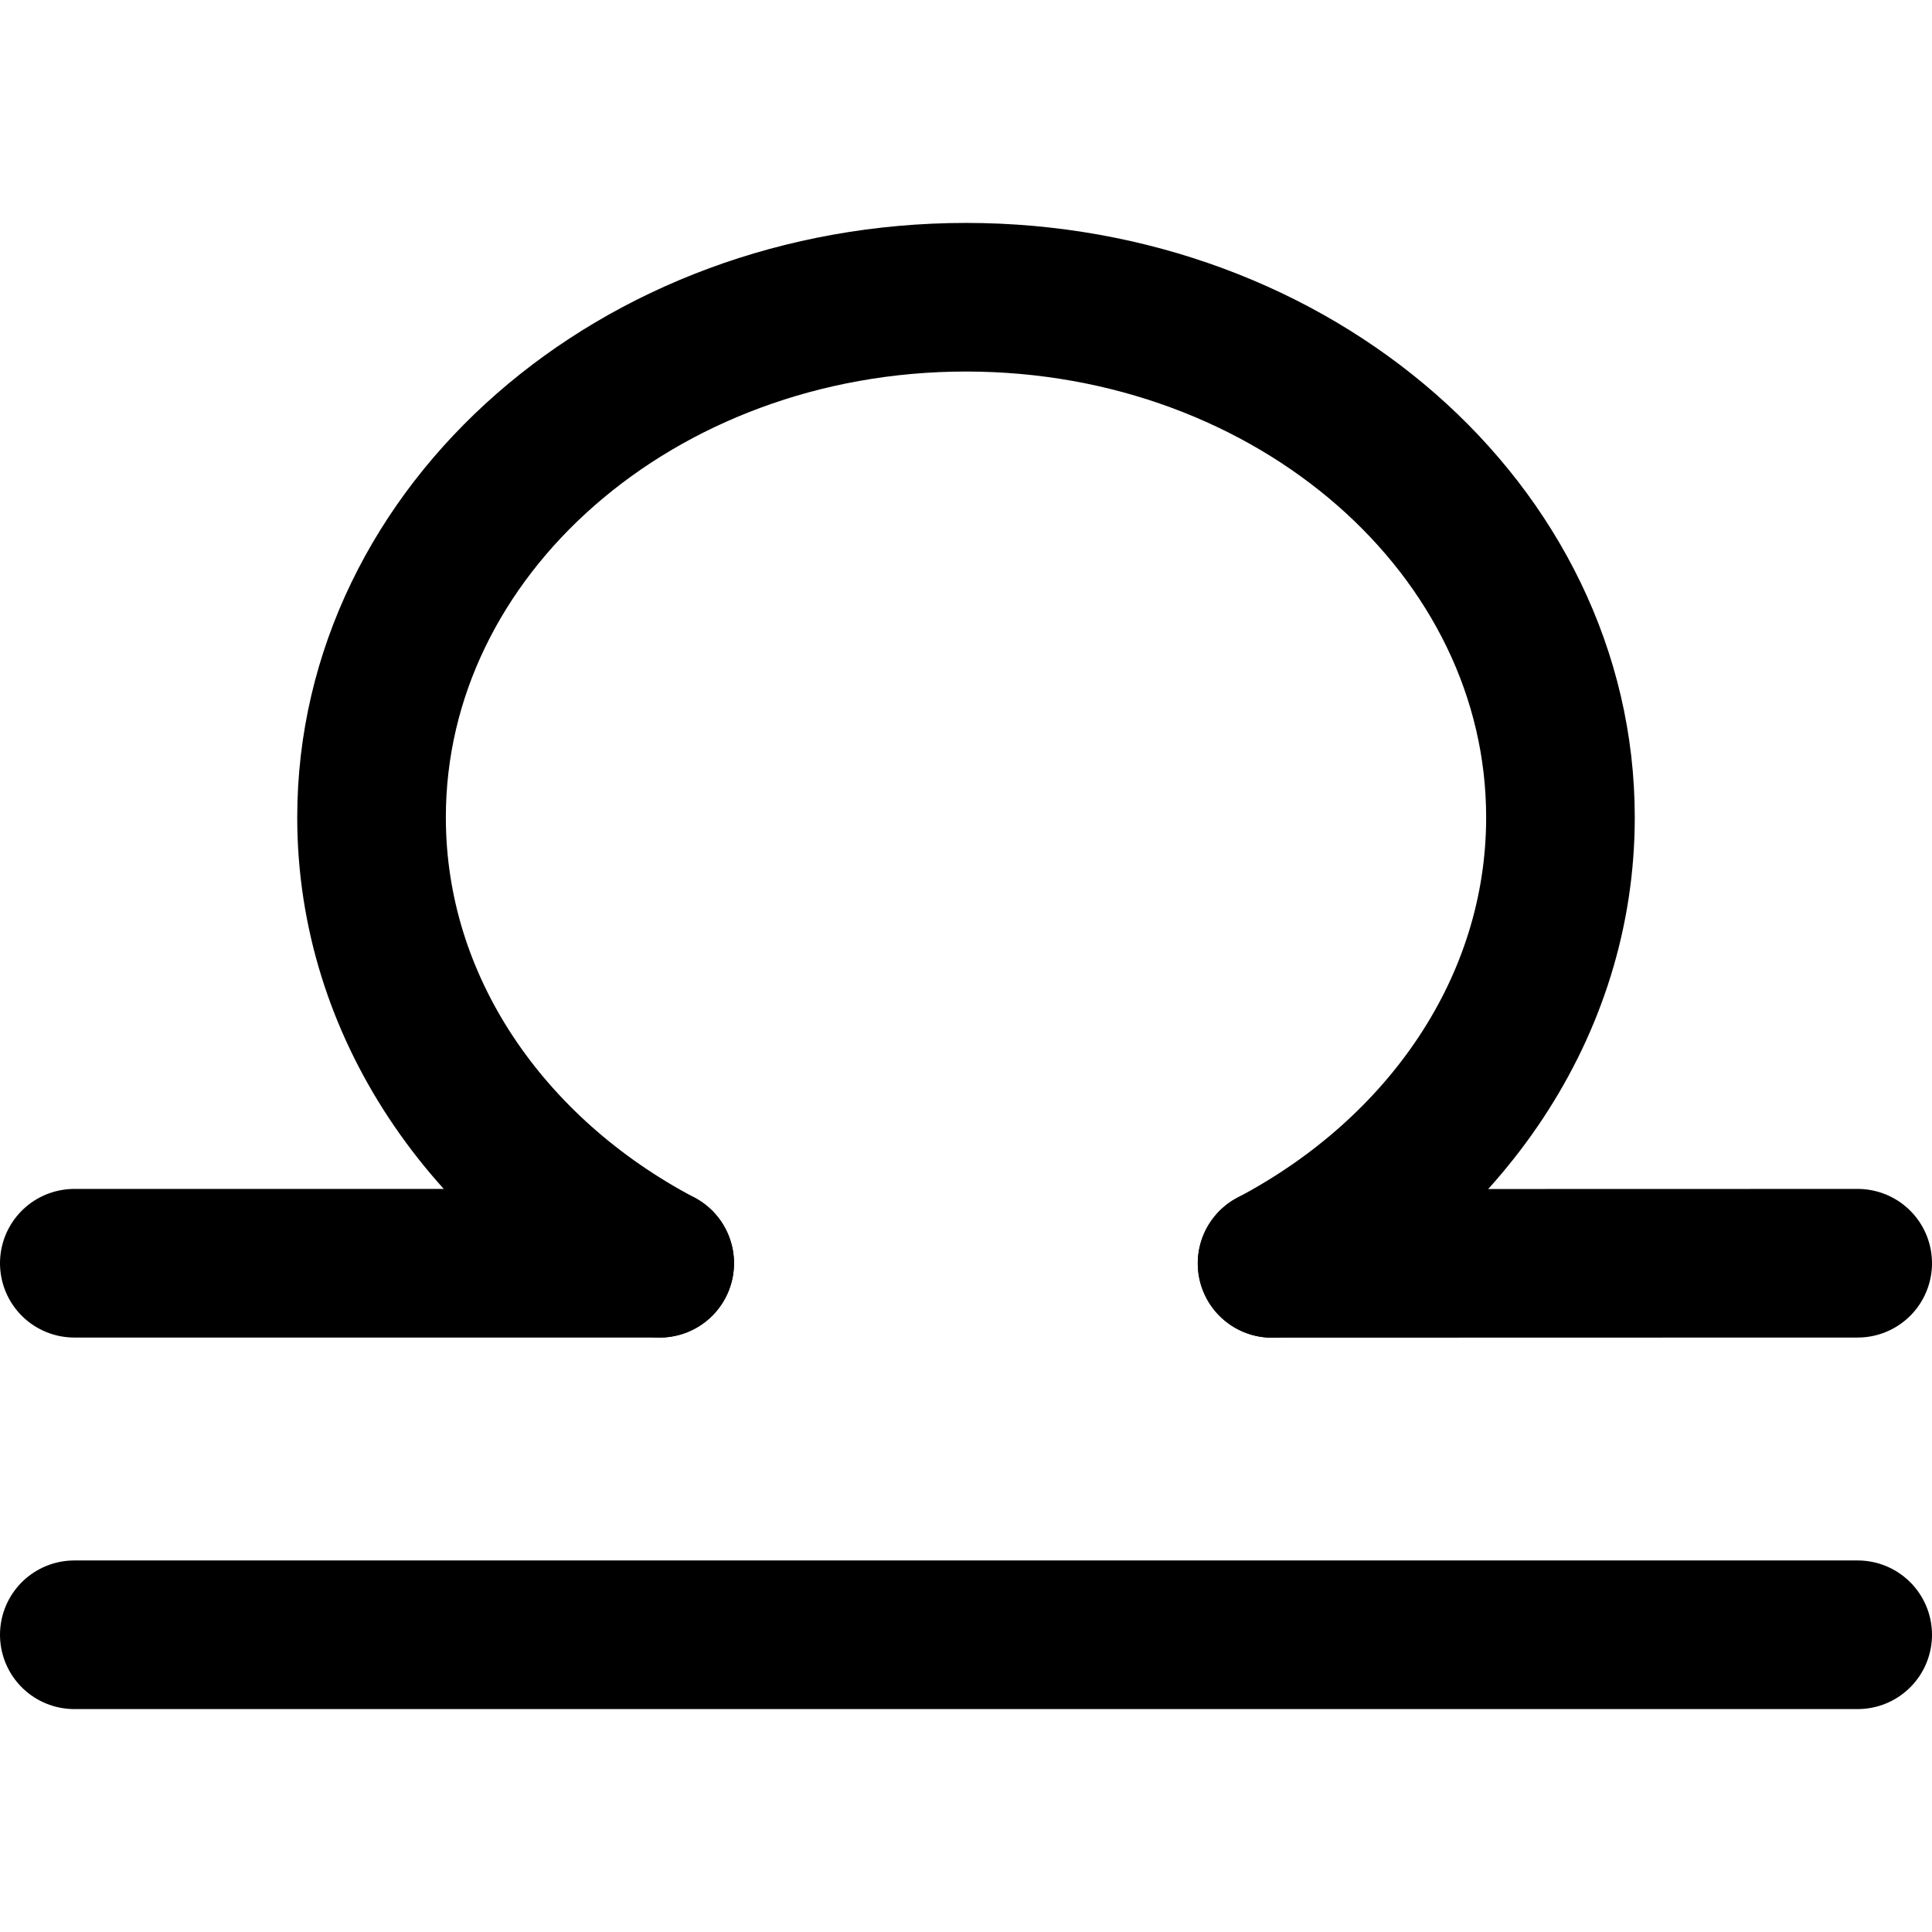 <?xml version="1.0" encoding="utf-8"?>
<!-- Generator: Adobe Illustrator 16.0.4, SVG Export Plug-In . SVG Version: 6.00 Build 0)  -->
<!DOCTYPE svg PUBLIC "-//W3C//DTD SVG 1.1//EN" "http://www.w3.org/Graphics/SVG/1.1/DTD/svg11.dtd">
<svg xmlns="http://www.w3.org/2000/svg" xmlns:xlink="http://www.w3.org/1999/xlink" version="1.1" id="Layer_1" x="0px" y="0px" width="26px" height="26px" viewBox="0 0 26 26" enable-background="new 0 0 26 26" xml:space="preserve">
<line fill="none" stroke="#000000" stroke-width="2" stroke-linecap="round" stroke-linejoin="round" stroke-miterlimit="10" x1="1" y1="22" x2="25" y2="22"/>
<line fill="none" stroke="#000000" stroke-width="2" stroke-linecap="round" stroke-linejoin="round" stroke-miterlimit="10" x1="17.119" y1="17.002" x2="25" y2="17"/>
<line fill="none" stroke="#000000" stroke-width="2" stroke-linecap="round" stroke-linejoin="round" stroke-miterlimit="10" x1="1" y1="17" x2="8.878" y2="17"/>
<path fill="none" stroke="#000000" stroke-width="2" stroke-linecap="round" stroke-linejoin="round" stroke-miterlimit="10" d="  M8.878,17C6.555,15.775,5,13.547,5,11c0-3.866,3.581-7,8-7c4.418,0,8,3.134,8,7c0,2.549-1.556,4.778-3.881,6.002"/>
</svg>
